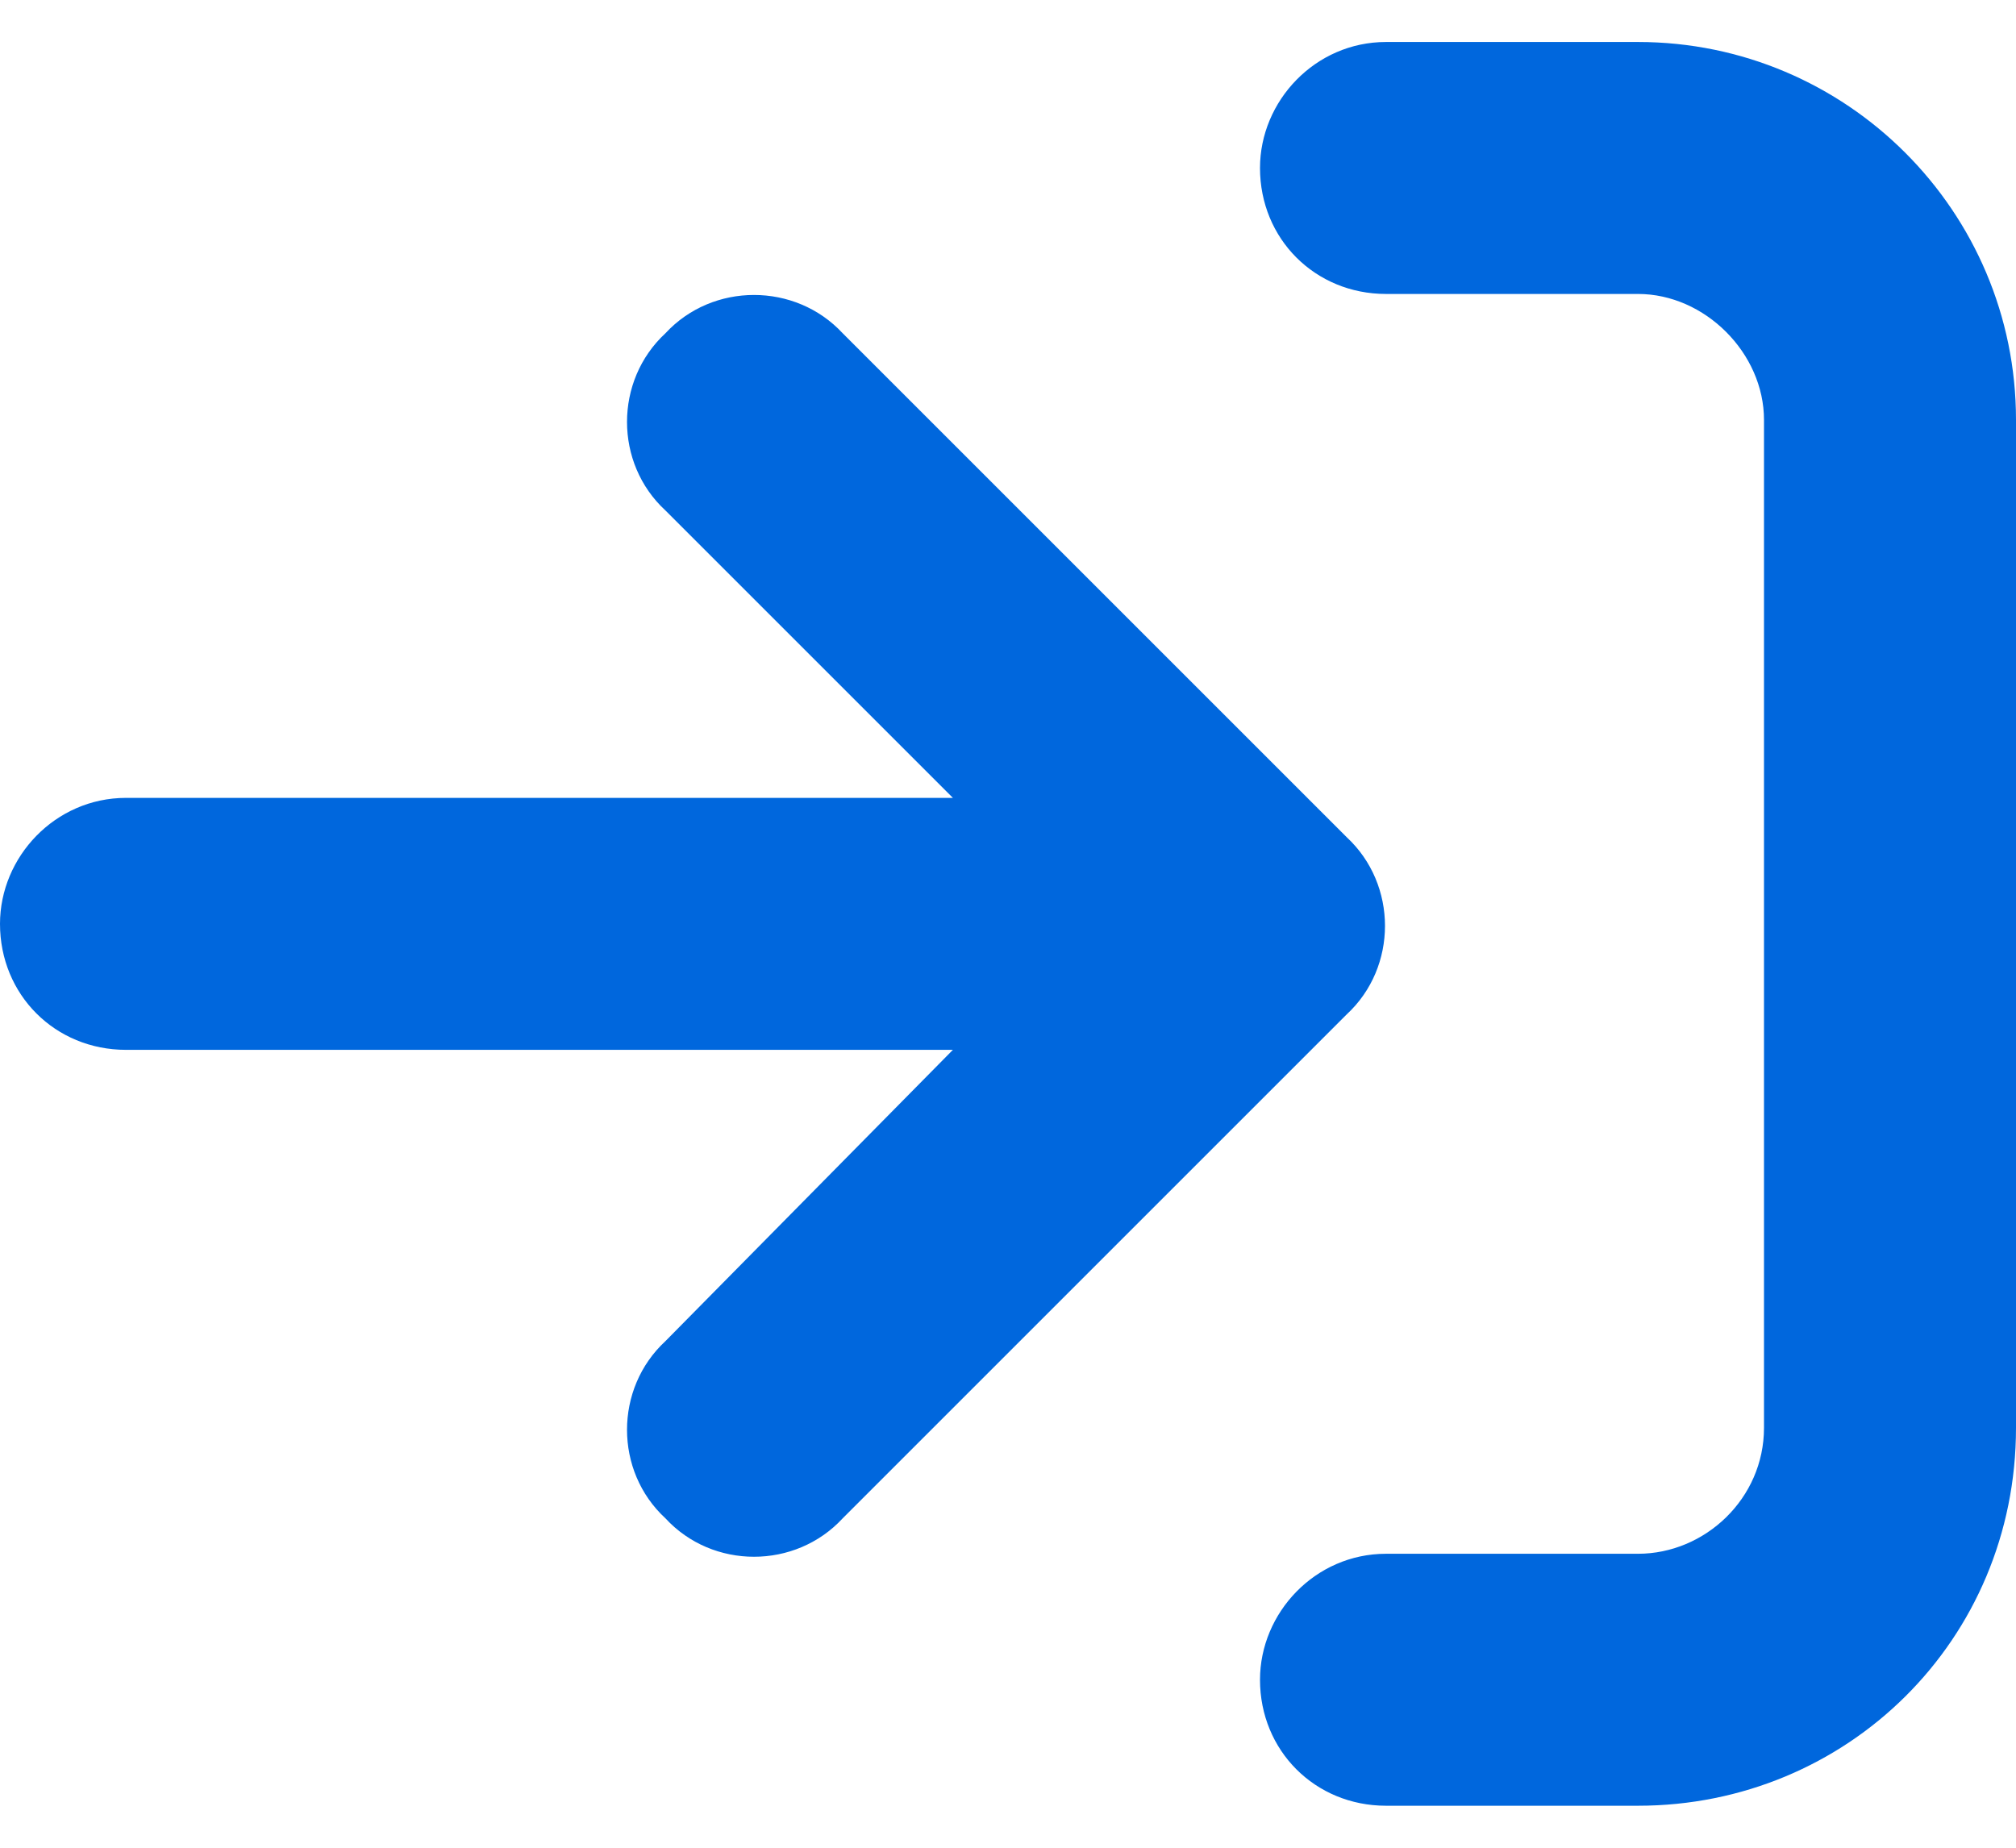 <svg width="12" height="11" viewBox="0 0 12 11" fill="none" xmlns="http://www.w3.org/2000/svg">
<path d="M9.75 0.25C10.992 0.25 12 1.258 12 2.5V8.5C12 9.766 10.992 10.75 9.75 10.75H8.25C7.828 10.75 7.5 10.422 7.5 10C7.5 9.602 7.828 9.25 8.25 9.25H9.75C10.148 9.25 10.5 8.922 10.5 8.5V2.5C10.5 2.102 10.148 1.75 9.75 1.75H8.25C7.828 1.75 7.5 1.422 7.5 1C7.5 0.602 7.828 0.25 8.25 0.25H9.75ZM8.016 4.984C8.32 5.266 8.32 5.758 8.016 6.039L5.016 9.039C4.734 9.344 4.242 9.344 3.961 9.039C3.656 8.758 3.656 8.266 3.961 7.984L5.672 6.25H0.75C0.328 6.25 0 5.922 0 5.5C0 5.102 0.328 4.75 0.75 4.75H5.672L3.961 3.039C3.656 2.758 3.656 2.266 3.961 1.984C4.242 1.68 4.734 1.68 5.016 1.984L8.016 4.984Z" fill="#0067DD"/>
</svg>
